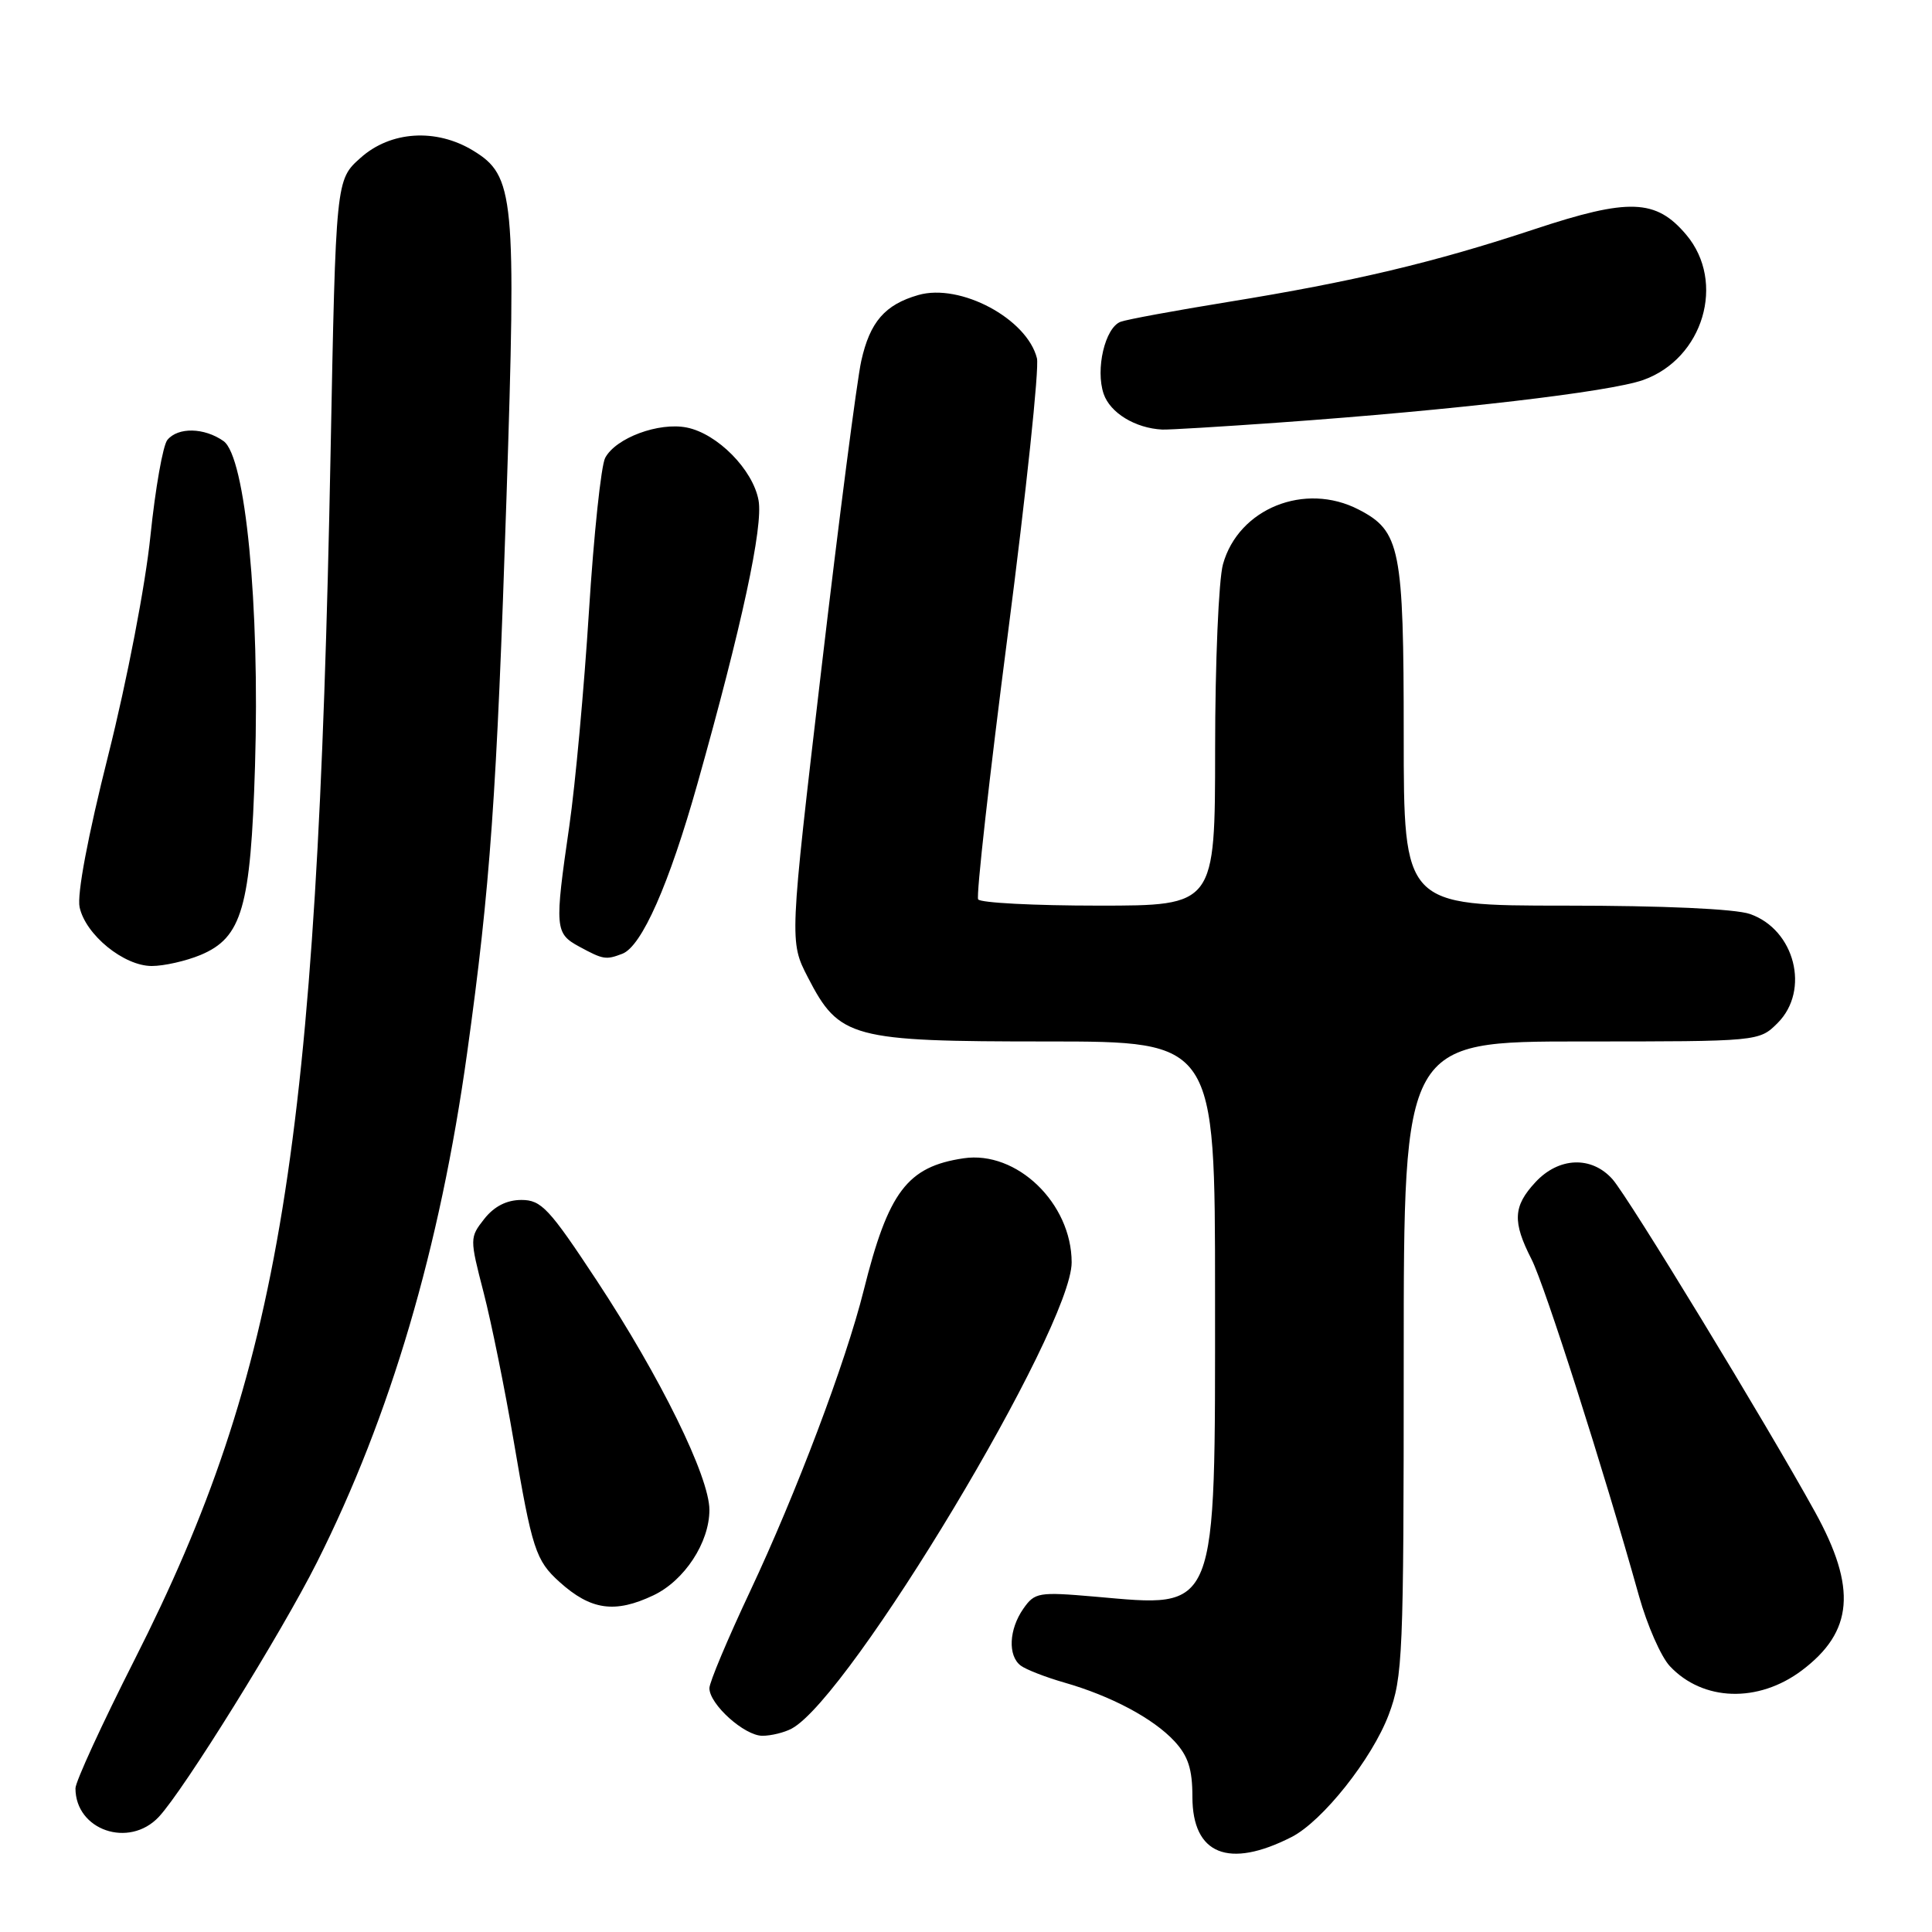 <?xml version="1.0" encoding="UTF-8" standalone="no"?>
<!DOCTYPE svg PUBLIC "-//W3C//DTD SVG 1.1//EN" "http://www.w3.org/Graphics/SVG/1.1/DTD/svg11.dtd" >
<svg xmlns="http://www.w3.org/2000/svg" xmlns:xlink="http://www.w3.org/1999/xlink" version="1.1" viewBox="0 0 256 256">
 <g >
 <path fill="currentColor"
d=" M 171.15 243.41 C 175.25 241.31 181.80 233.06 184.01 227.21 C 185.88 222.24 186.00 219.45 186.00 179.96 C 186.00 138.00 186.00 138.00 209.55 138.00 C 233.09 138.00 233.09 138.00 235.55 135.55 C 239.87 131.22 237.83 123.18 231.88 121.11 C 229.94 120.43 220.40 120.00 207.35 120.00 C 186.00 120.00 186.00 120.00 186.00 97.45 C 186.00 72.62 185.55 70.37 180.03 67.52 C 172.90 63.83 164.10 67.38 162.05 74.77 C 161.48 76.82 161.01 87.84 161.01 99.25 C 161.00 120.00 161.00 120.00 145.56 120.00 C 137.07 120.00 129.89 119.63 129.61 119.17 C 129.33 118.72 131.10 102.91 133.54 84.05 C 135.98 65.19 137.72 48.73 137.40 47.47 C 136.08 42.22 127.24 37.50 121.69 39.09 C 117.26 40.36 115.27 42.65 114.12 47.83 C 113.55 50.40 111.17 68.76 108.84 88.63 C 104.60 124.76 104.60 124.76 107.05 129.51 C 111.21 137.58 112.77 138.00 138.73 138.00 C 161.00 138.00 161.00 138.00 161.00 171.55 C 161.00 214.23 161.49 213.00 145.04 211.56 C 137.62 210.92 137.11 211.00 135.60 213.16 C 133.69 215.89 133.52 219.39 135.25 220.70 C 135.94 221.22 138.53 222.23 141.00 222.94 C 147.22 224.72 152.81 227.69 155.63 230.73 C 157.44 232.69 158.00 234.43 158.00 238.09 C 158.00 245.73 162.80 247.67 171.15 243.41 Z  M 21.04 240.75 C 24.34 237.23 37.28 216.40 42.00 207.01 C 51.74 187.63 58.30 165.37 61.90 139.50 C 64.96 117.49 65.82 105.42 67.11 66.00 C 68.42 25.90 68.17 23.30 62.70 19.96 C 57.79 16.97 51.75 17.35 47.77 20.92 C 44.50 23.83 44.50 23.83 43.80 60.17 C 42.03 152.10 37.22 181.63 17.82 219.94 C 13.52 228.43 10.00 236.09 10.00 236.96 C 10.00 242.51 17.09 244.95 21.04 240.75 Z  M 104.90 229.05 C 112.63 224.92 142.00 176.00 142.00 167.27 C 141.99 159.43 134.72 152.43 127.68 153.48 C 120.21 154.59 117.71 157.90 114.44 171.00 C 112.07 180.49 105.51 197.85 99.37 210.90 C 96.42 217.17 94.00 222.92 94.00 223.69 C 94.00 225.83 98.64 230.00 101.02 230.00 C 102.18 230.00 103.93 229.57 104.90 229.05 Z  M 238.74 221.35 C 245.58 216.21 246.07 210.43 240.50 200.34 C 234.06 188.66 215.77 158.62 213.66 156.25 C 210.89 153.14 206.54 153.31 203.45 156.65 C 200.49 159.84 200.39 161.88 202.94 166.87 C 204.71 170.36 212.49 194.72 217.18 211.50 C 218.26 215.35 220.09 219.52 221.26 220.77 C 225.63 225.44 232.97 225.68 238.74 221.35 Z  M 86.58 211.39 C 90.69 209.44 94.00 204.40 94.00 200.07 C 94.00 195.69 87.52 182.50 79.08 169.69 C 72.77 160.12 71.73 159.00 69.09 159.00 C 67.14 159.00 65.48 159.85 64.17 161.51 C 62.23 163.98 62.23 164.10 64.08 171.26 C 65.11 175.24 66.90 184.08 68.06 190.90 C 70.50 205.29 70.98 206.77 74.14 209.62 C 78.29 213.36 81.48 213.81 86.58 211.39 Z  M 26.57 126.54 C 32.07 124.24 33.22 120.27 33.79 101.51 C 34.44 80.18 32.53 60.48 29.61 58.44 C 27.06 56.65 23.59 56.58 22.18 58.29 C 21.59 59.00 20.58 64.73 19.93 71.04 C 19.27 77.51 16.84 90.12 14.36 100.00 C 11.63 110.84 10.18 118.54 10.55 120.22 C 11.35 123.88 16.42 128.00 20.11 128.00 C 21.73 128.00 24.64 127.34 26.57 126.54 Z  M 82.46 126.38 C 85.04 125.39 88.66 117.18 92.42 103.83 C 98.30 82.94 101.15 69.73 100.51 66.29 C 99.77 62.23 95.06 57.46 91.00 56.65 C 87.29 55.91 81.59 58.03 80.19 60.67 C 79.65 61.67 78.68 70.83 78.04 81.00 C 77.40 91.17 76.23 103.97 75.44 109.43 C 73.47 123.01 73.53 123.68 76.75 125.43 C 79.94 127.16 80.28 127.21 82.46 126.38 Z  M 169.50 55.99 C 192.70 54.34 213.25 51.93 217.71 50.36 C 225.70 47.53 228.72 37.38 223.44 31.11 C 219.43 26.35 215.85 26.22 203.30 30.38 C 189.99 34.79 179.31 37.32 162.73 40.01 C 155.71 41.15 149.30 42.33 148.48 42.64 C 146.42 43.43 145.13 48.93 146.24 52.19 C 147.10 54.71 150.43 56.74 154.00 56.92 C 154.82 56.96 161.80 56.54 169.50 55.99 Z "/>
</g>
</svg>